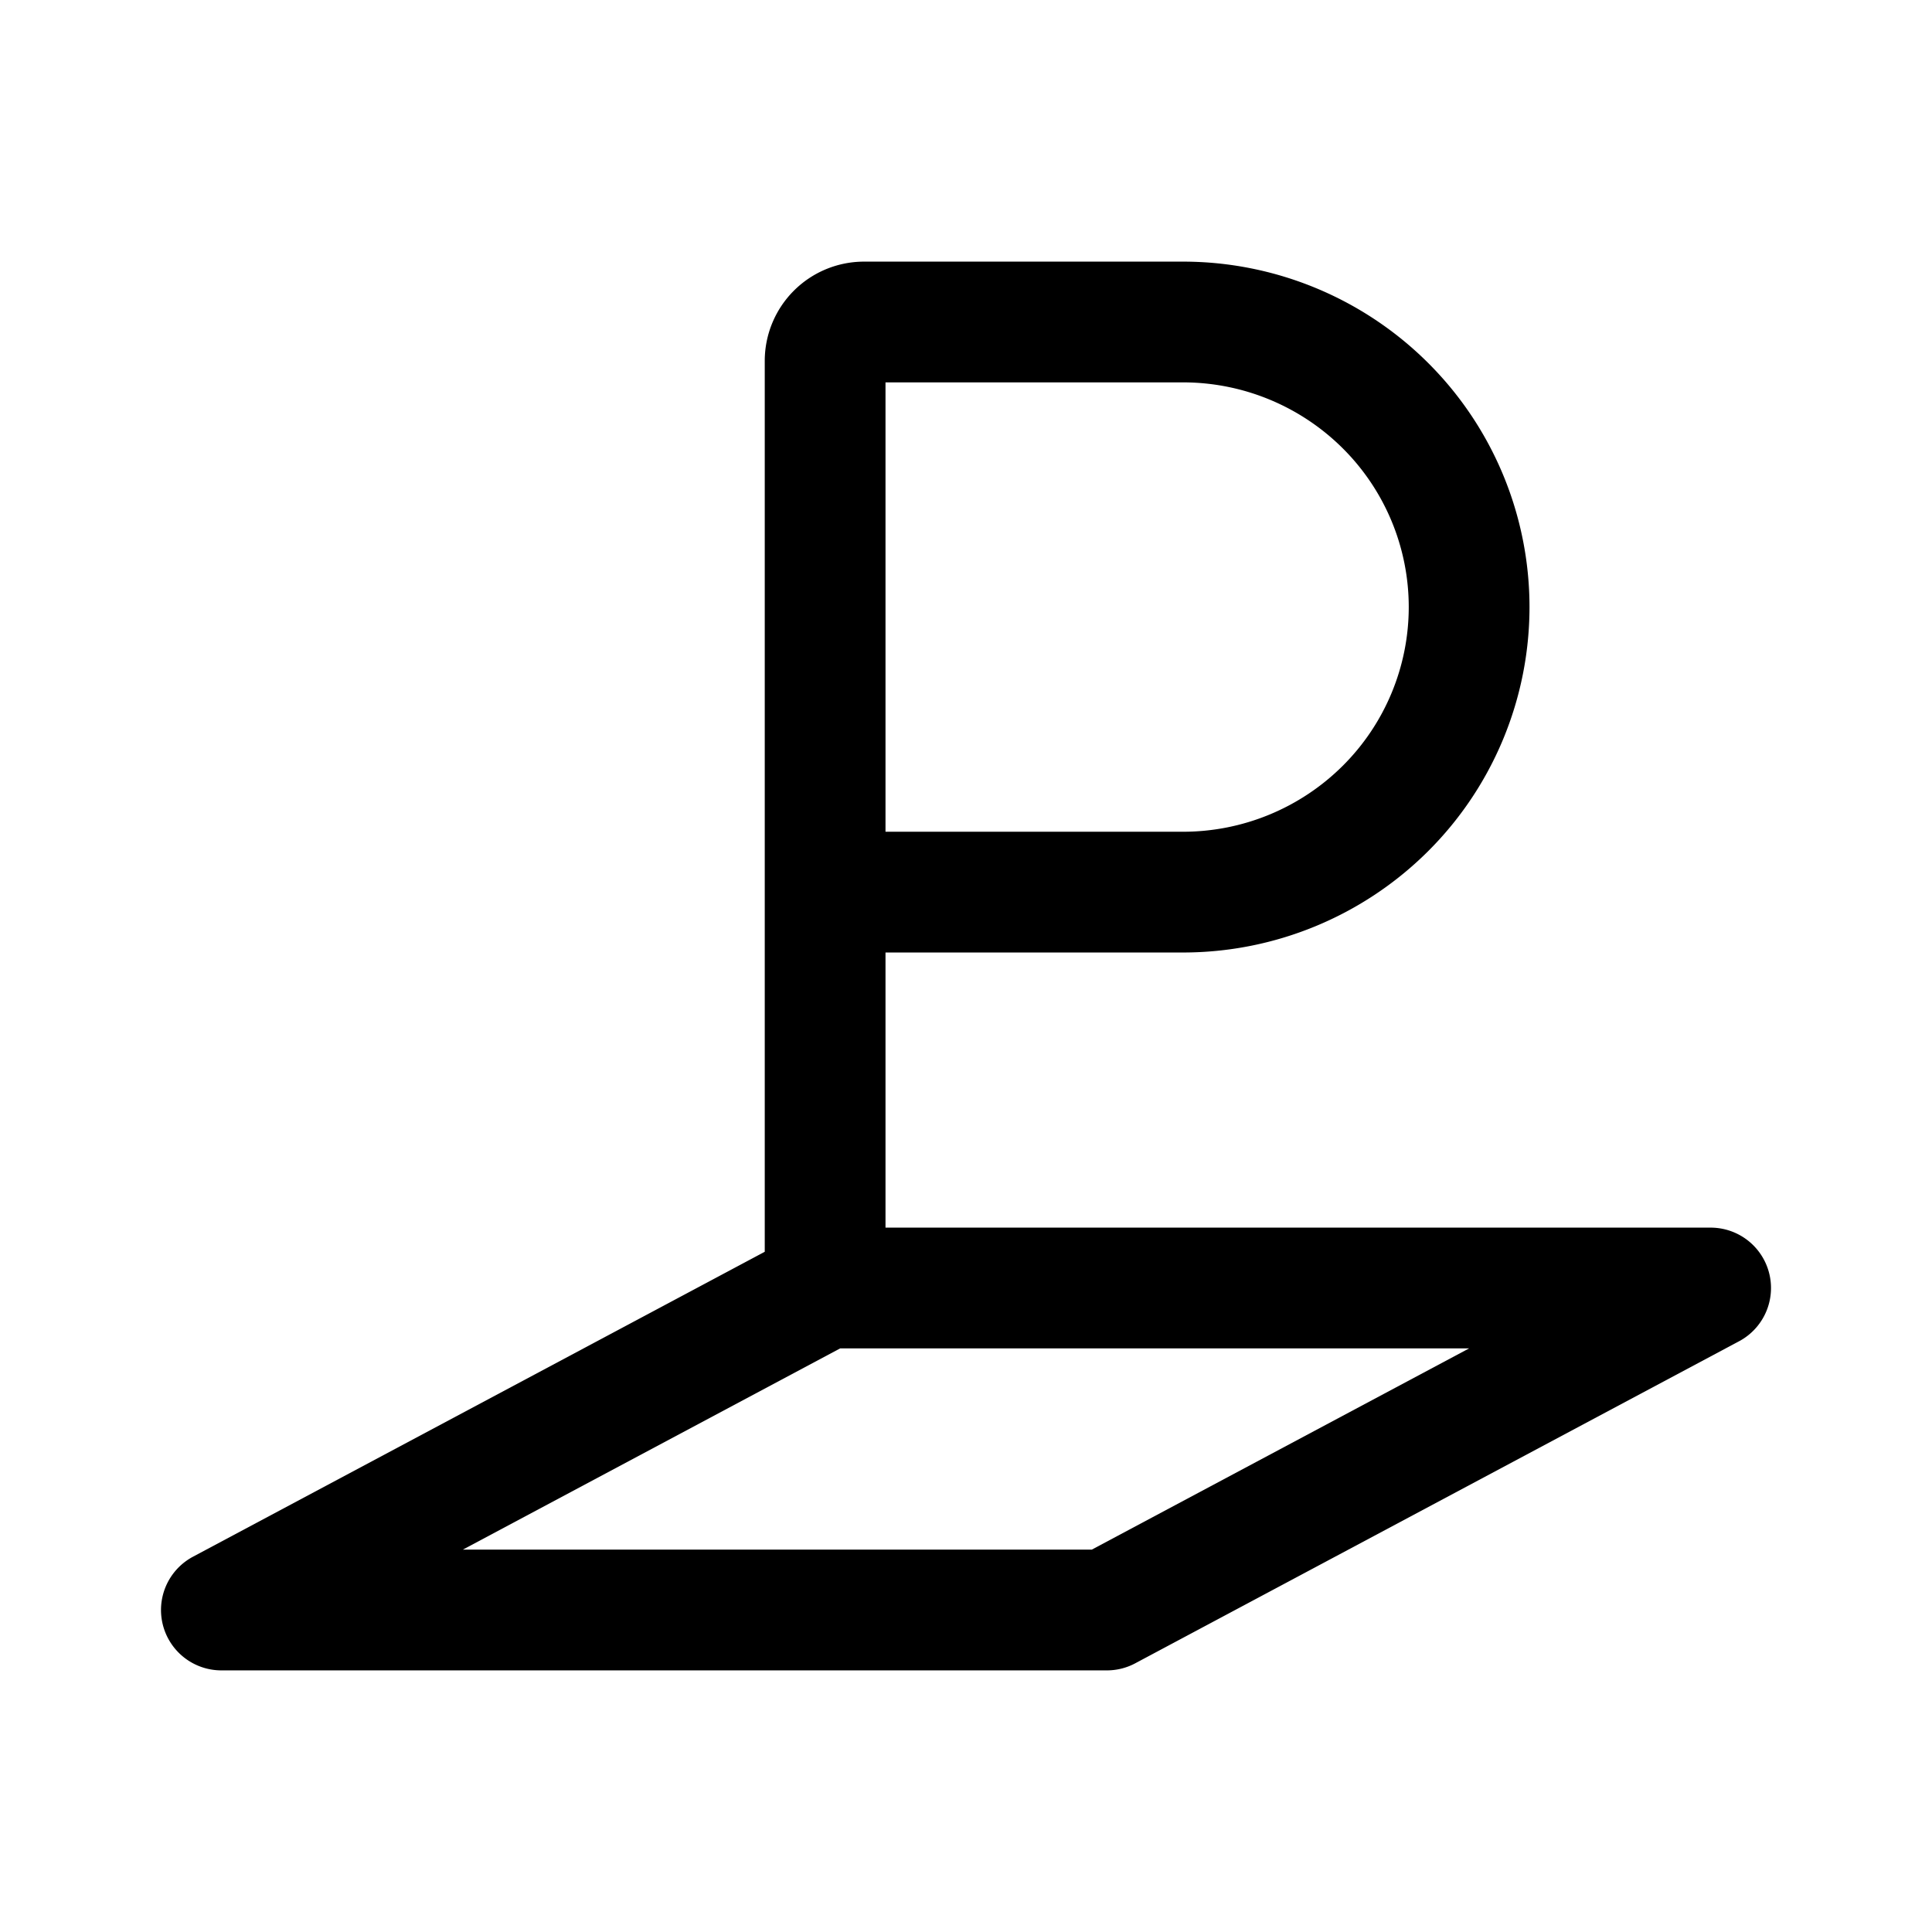 <svg xmlns="http://www.w3.org/2000/svg" width="192" height="192" fill="none"><path stroke="#000" stroke-linecap="round" stroke-linejoin="round" stroke-width="12" d="M82 128h88l-60 32H22zm0 0V35.863A3.87 3.87 0 0 1 85.879 32h31.677a28.5 28.5 0 0 1 20.113 8.297A28.27 28.27 0 0 1 146 60.33a28.27 28.27 0 0 1-8.331 20.031 28.5 28.5 0 0 1-20.113 8.297H82"/></svg>